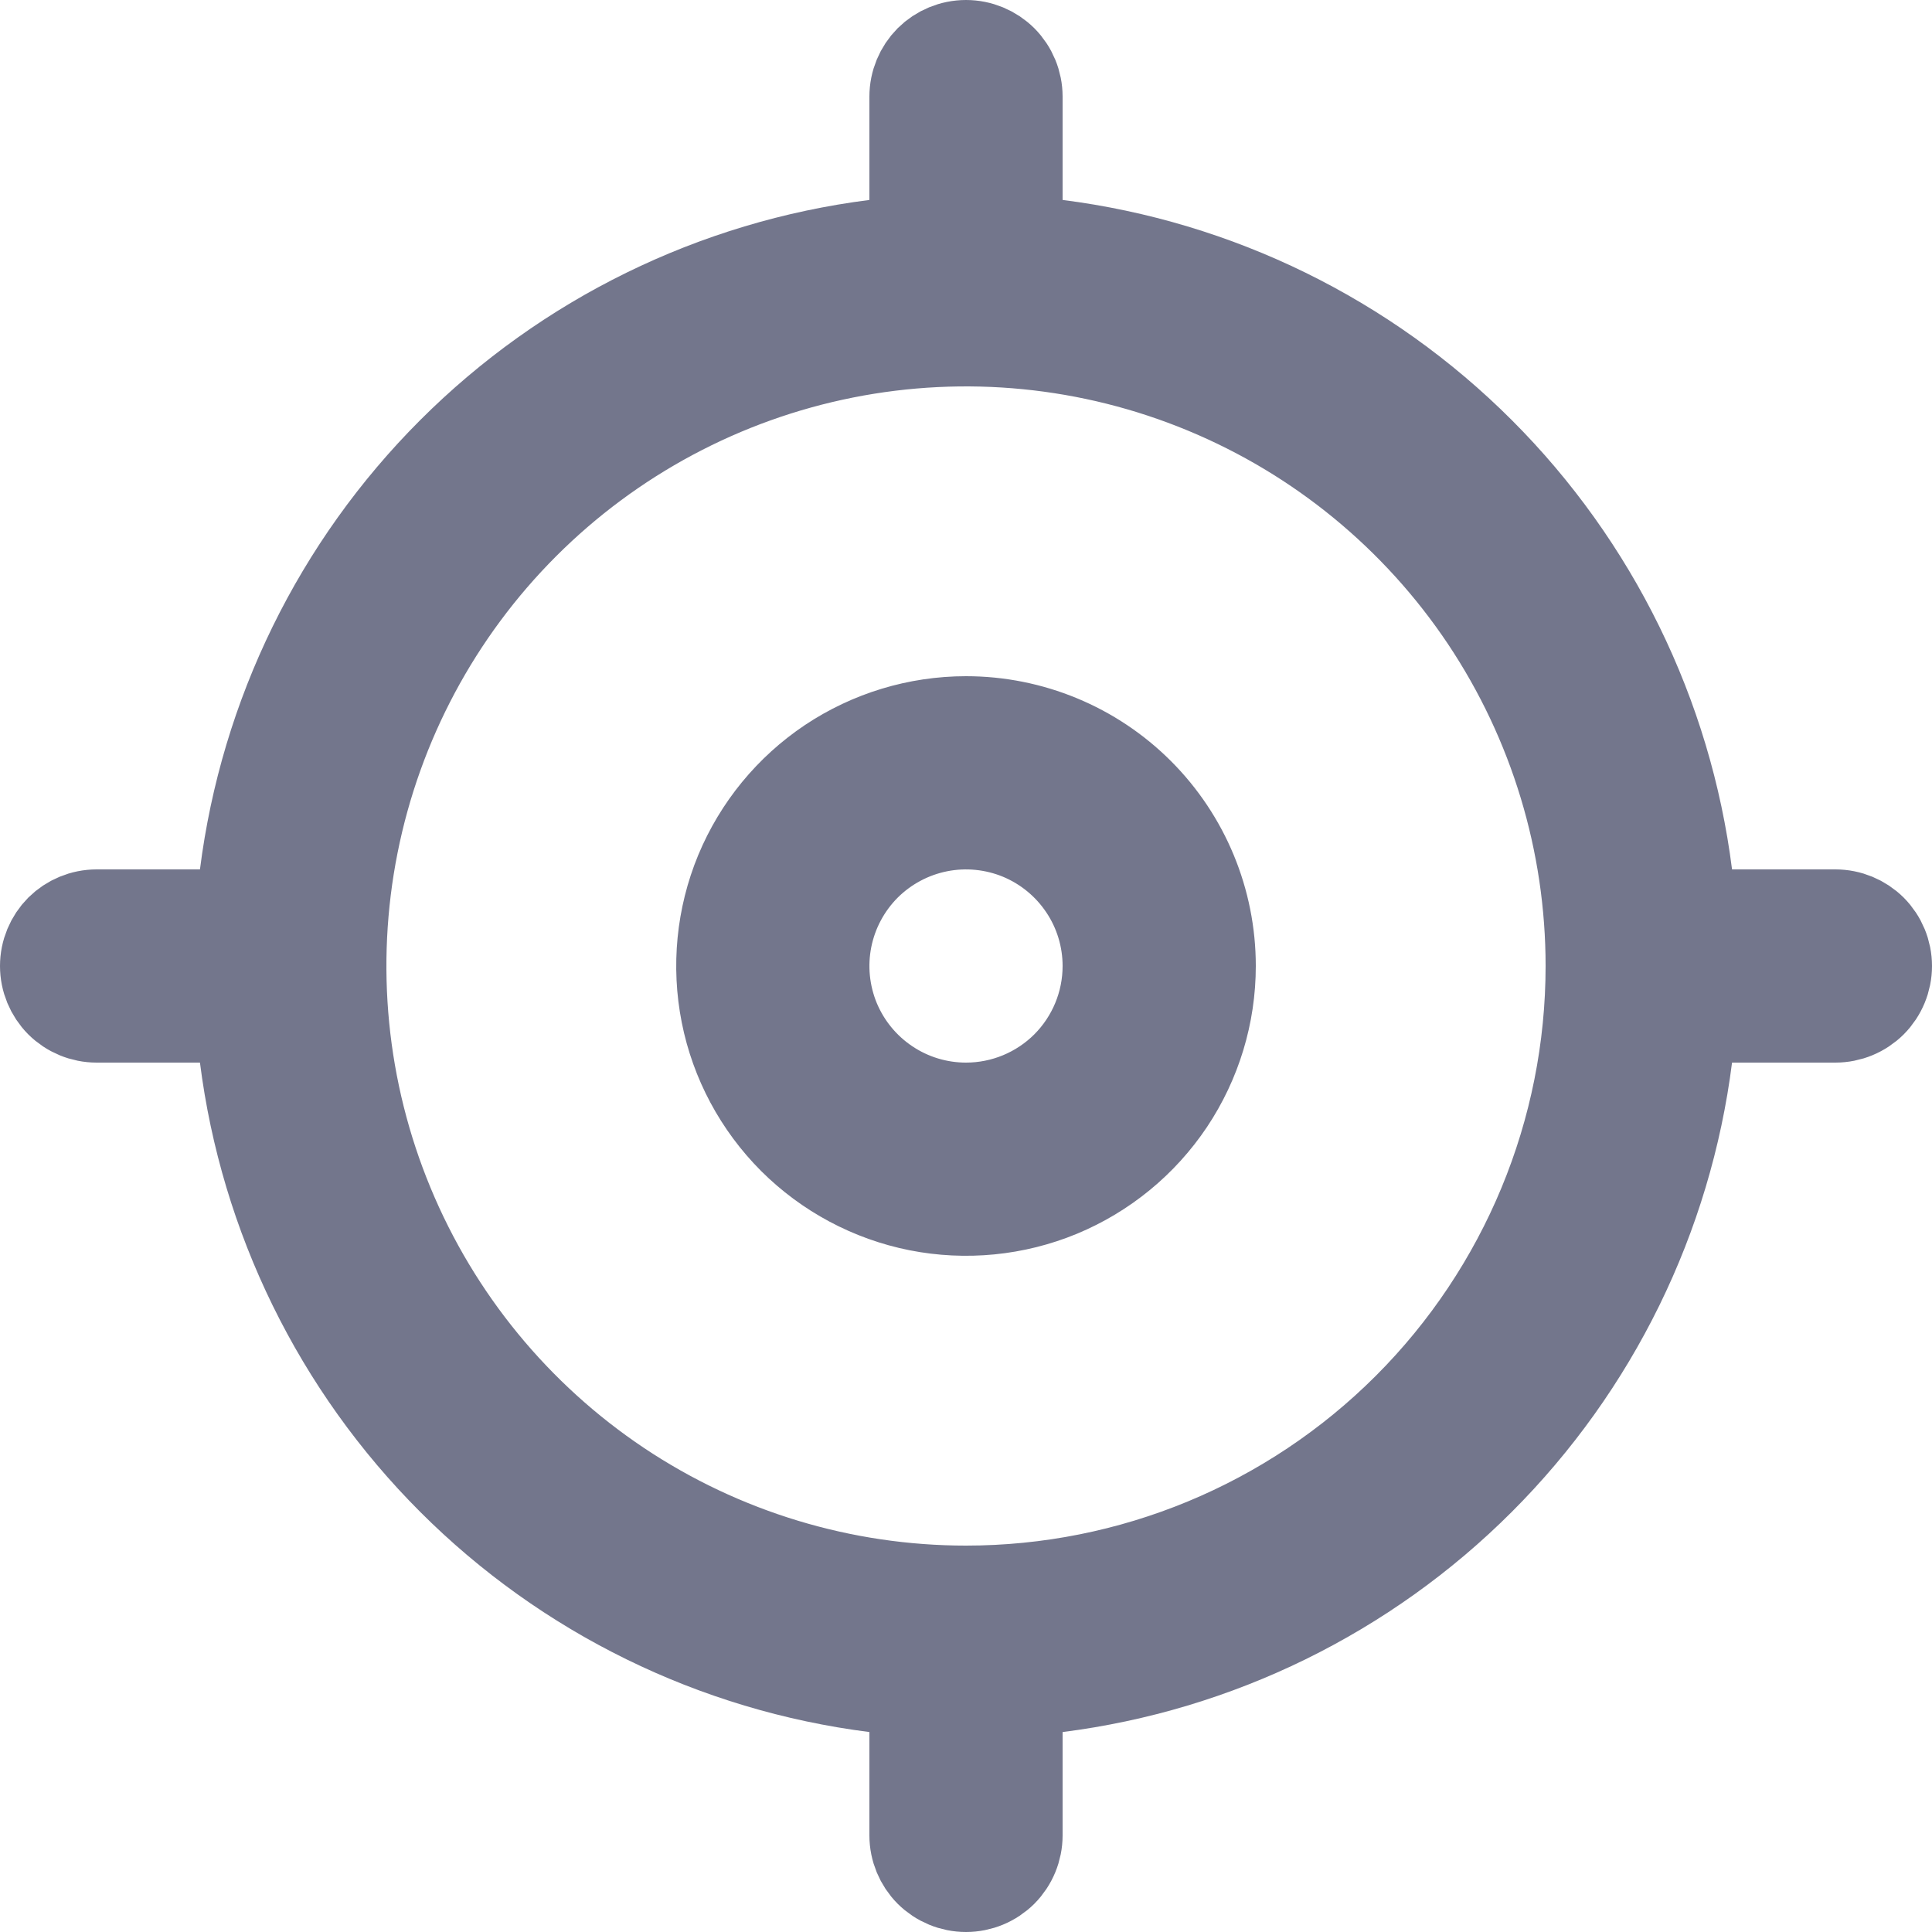 <svg width="20" height="20" viewBox="0 0 20 20" fill="none" xmlns="http://www.w3.org/2000/svg">
<path d="M17.434 9.063L17.489 9.5H17.93H19C19.133 9.5 19.26 9.553 19.354 9.646C19.447 9.74 19.5 9.867 19.5 10C19.5 10.133 19.447 10.26 19.354 10.354C19.26 10.447 19.133 10.5 19 10.5H17.93H17.489L17.434 10.937C17.225 12.587 16.473 14.121 15.297 15.297C14.121 16.473 12.587 17.225 10.937 17.434L10.5 17.489V17.93V19C10.5 19.133 10.447 19.26 10.354 19.354C10.26 19.447 10.133 19.5 10 19.5C9.867 19.5 9.74 19.447 9.646 19.354C9.553 19.26 9.5 19.133 9.5 19V17.93V17.489L9.063 17.434C7.413 17.225 5.879 16.473 4.703 15.297C3.527 14.121 2.775 12.587 2.566 10.937L2.511 10.5H2.07H1C0.867 10.5 0.74 10.447 0.646 10.354C0.553 10.26 0.5 10.133 0.5 10C0.5 9.867 0.553 9.74 0.646 9.646C0.74 9.553 0.867 9.5 1 9.5H2.07H2.511L2.566 9.063C2.775 7.413 3.527 5.879 4.703 4.703C5.879 3.527 7.413 2.775 9.063 2.566L9.5 2.511V2.07V1C9.5 0.867 9.553 0.74 9.646 0.646C9.74 0.553 9.867 0.5 10 0.5C10.133 0.5 10.26 0.553 10.354 0.646C10.447 0.74 10.5 0.867 10.5 1V2.07V2.511L10.937 2.566C12.587 2.775 14.121 3.527 15.297 4.703C16.473 5.879 17.225 7.413 17.434 9.063ZM8.611 7.921C9.022 7.647 9.506 7.5 10 7.5C10.663 7.5 11.299 7.763 11.768 8.232C12.237 8.701 12.5 9.337 12.5 10C12.5 10.495 12.353 10.978 12.079 11.389C11.804 11.8 11.414 12.12 10.957 12.31C10.5 12.499 9.997 12.548 9.512 12.452C9.027 12.355 8.582 12.117 8.232 11.768C7.883 11.418 7.644 10.973 7.548 10.488C7.452 10.003 7.501 9.5 7.69 9.043C7.88 8.586 8.2 8.196 8.611 7.921ZM9.167 11.247C9.413 11.412 9.703 11.5 10 11.5C10.398 11.5 10.779 11.342 11.061 11.061C11.342 10.779 11.5 10.398 11.5 10C11.5 9.703 11.412 9.413 11.247 9.167C11.082 8.92 10.848 8.728 10.574 8.614C10.3 8.501 9.998 8.471 9.707 8.529C9.416 8.587 9.149 8.73 8.939 8.939C8.73 9.149 8.587 9.416 8.529 9.707C8.471 9.998 8.501 10.3 8.614 10.574C8.728 10.848 8.92 11.082 9.167 11.247ZM6.389 15.405C7.458 16.119 8.714 16.5 10 16.5C11.724 16.5 13.377 15.815 14.596 14.596C15.815 13.377 16.5 11.724 16.5 10C16.5 8.714 16.119 7.458 15.405 6.389C14.69 5.32 13.675 4.487 12.487 3.995C11.3 3.503 9.993 3.374 8.732 3.625C7.471 3.876 6.313 4.495 5.404 5.404C4.495 6.313 3.876 7.471 3.625 8.732C3.374 9.993 3.503 11.3 3.995 12.487C4.487 13.675 5.32 14.69 6.389 15.405Z" fill="#73768C" stroke="#73768C"/>
</svg>
